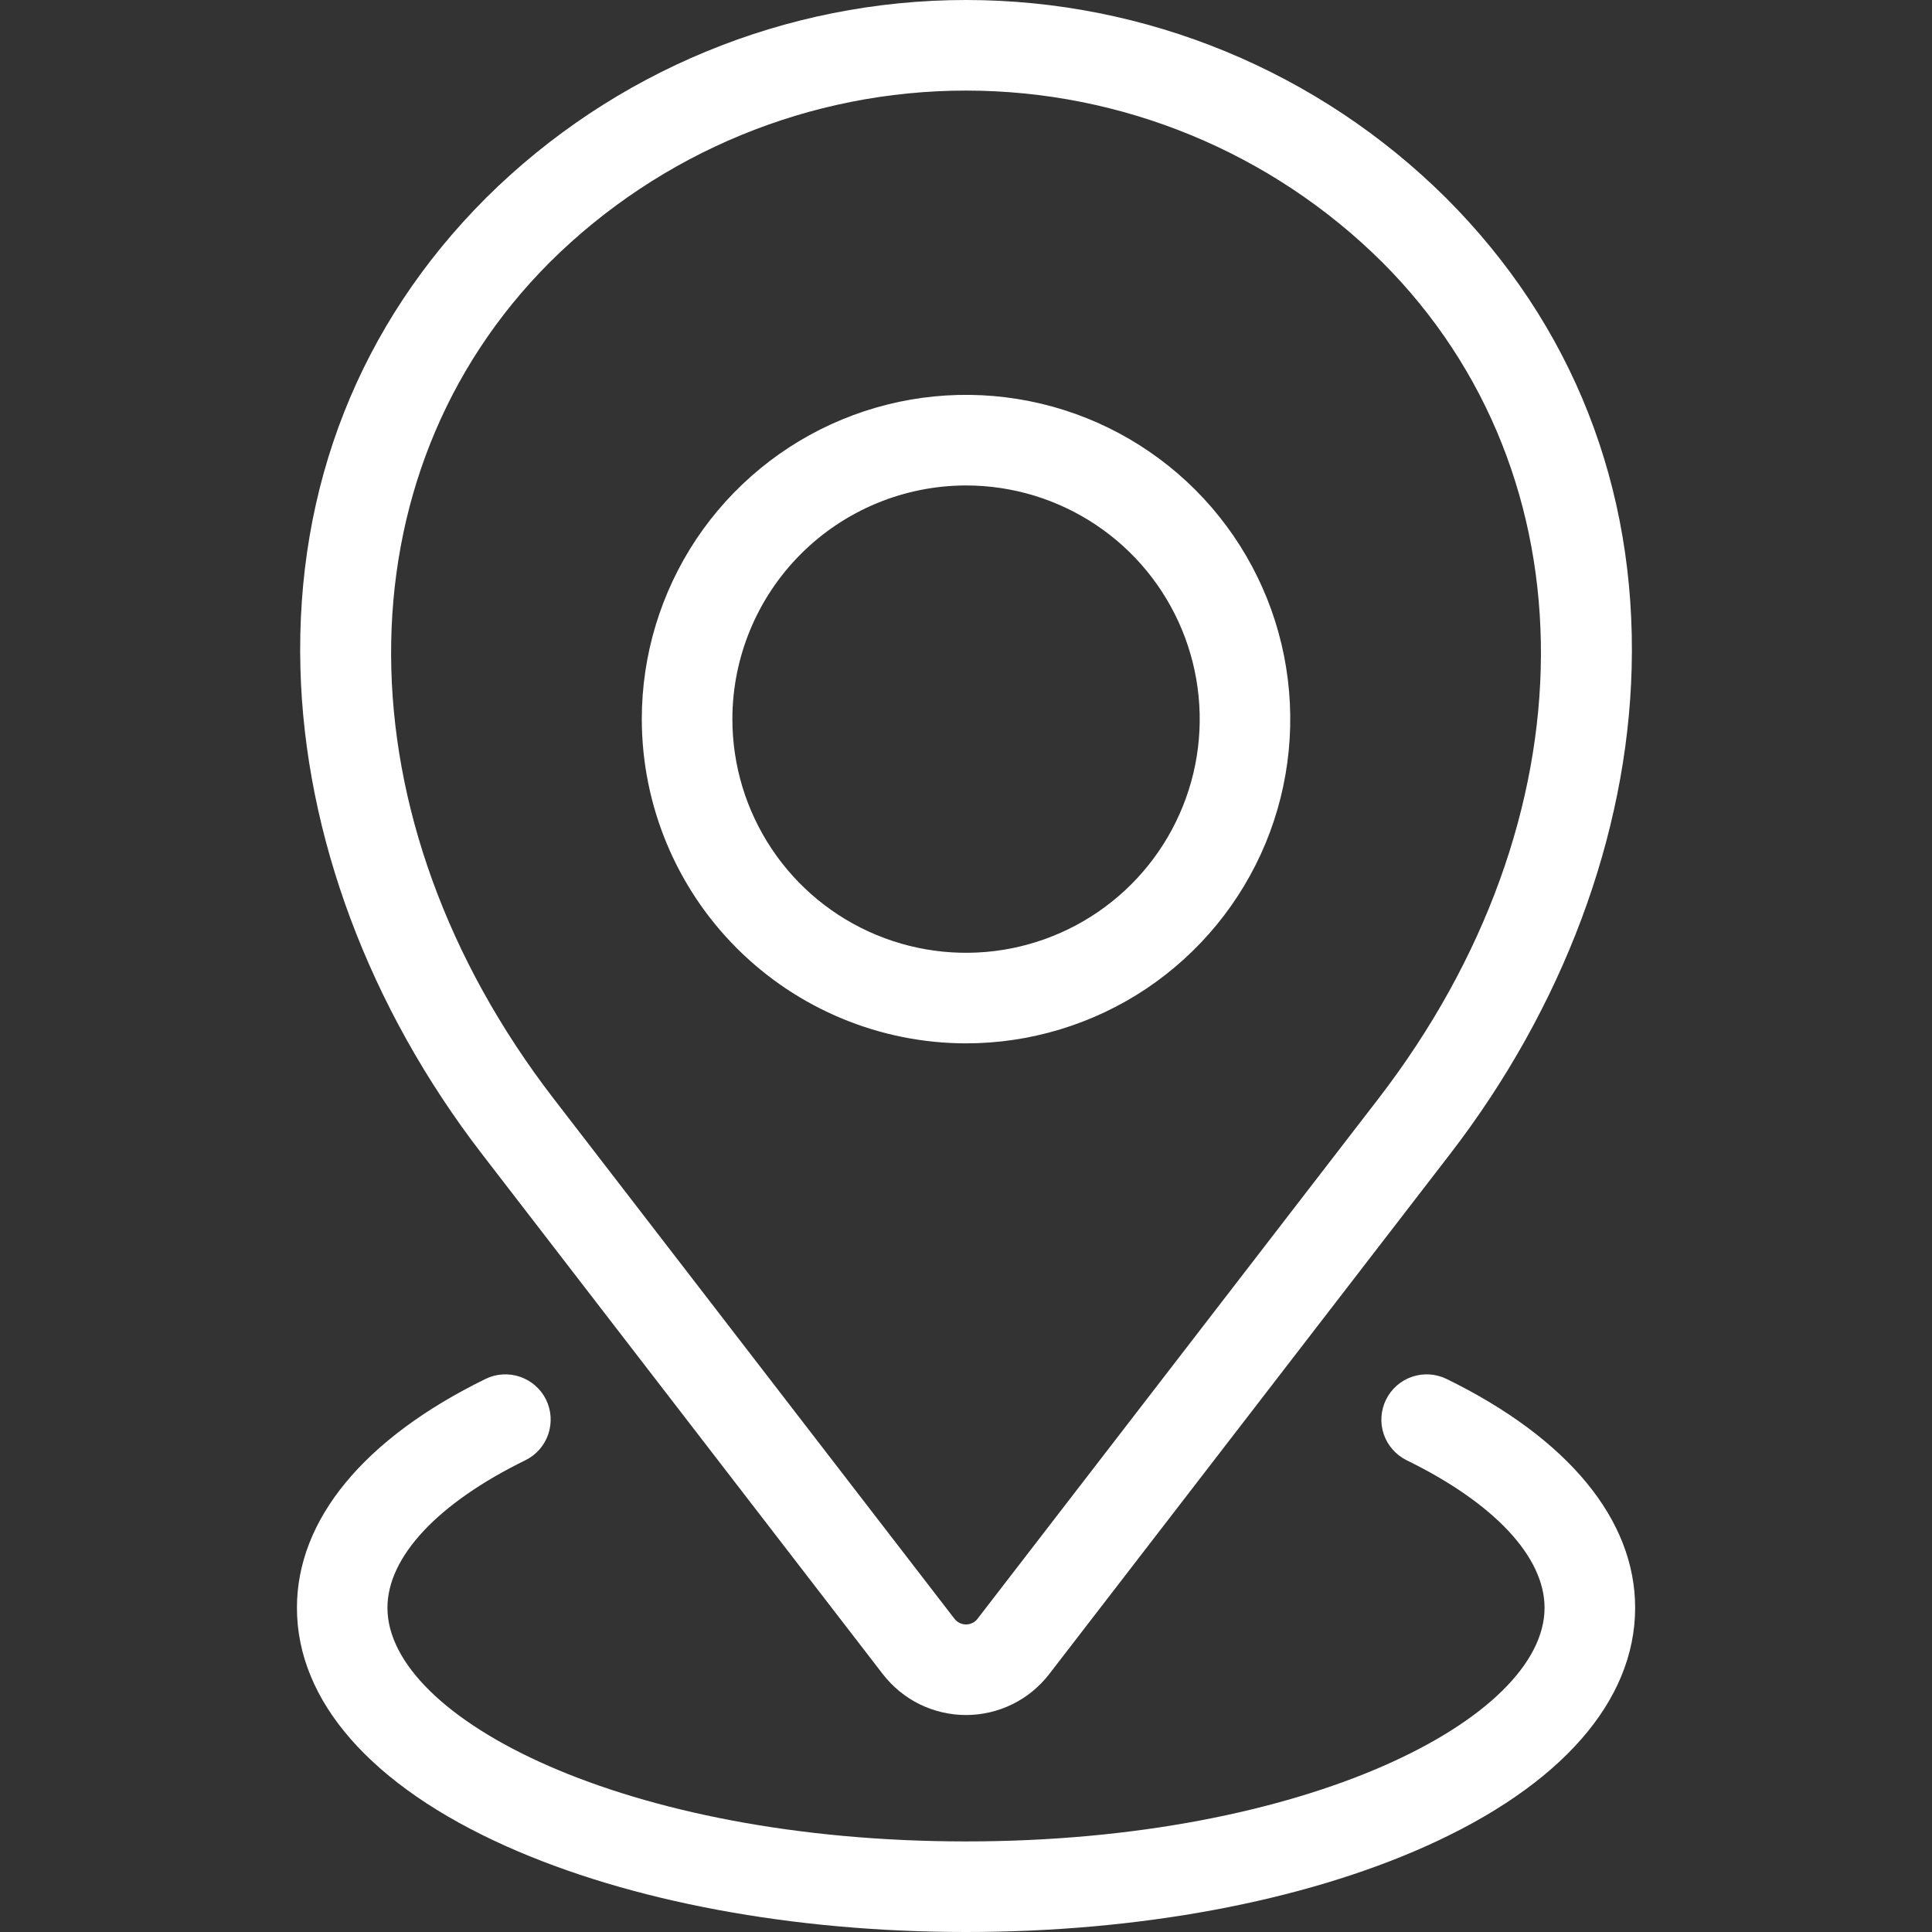 <svg width="26" height="26" viewBox="0 0 26 26" fill="none" xmlns="http://www.w3.org/2000/svg">
<rect x="0" y="0" width="26" height="26" fill="#333333" stroke="none"/>
<path d="M13 14.041C13.863 14.041 14.707 13.785 15.425 13.306C16.142 12.826 16.701 12.145 17.032 11.347C17.362 10.55 17.448 9.673 17.28 8.826C17.112 7.98 16.696 7.202 16.086 6.592C15.476 5.982 14.698 5.566 13.852 5.398C13.005 5.229 12.128 5.316 11.331 5.646C10.533 5.976 9.852 6.536 9.372 7.253C8.893 7.971 8.637 8.814 8.637 9.677C8.638 10.834 9.098 11.943 9.916 12.761C10.734 13.579 11.844 14.04 13 14.041ZM13 6.533C13.622 6.533 14.23 6.717 14.748 7.063C15.265 7.408 15.668 7.899 15.906 8.474C16.144 9.049 16.206 9.681 16.085 10.291C15.963 10.901 15.664 11.461 15.224 11.901C14.784 12.341 14.224 12.64 13.614 12.762C13.004 12.883 12.372 12.821 11.797 12.583C11.222 12.345 10.731 11.942 10.386 11.425C10.04 10.907 9.856 10.299 9.856 9.677C9.857 8.844 10.188 8.045 10.778 7.455C11.367 6.866 12.167 6.534 13 6.533V6.533ZM11.88 22.529C12.012 22.7 12.182 22.839 12.376 22.935C12.57 23.03 12.784 23.08 13 23.08C13.217 23.08 13.43 23.03 13.624 22.935C13.819 22.839 13.988 22.7 14.12 22.529L19.514 15.531C21.031 13.563 21.899 11.242 21.958 8.995C22.023 6.552 21.16 4.364 19.462 2.666C17.745 0.959 15.422 0 13 0C10.579 0 8.255 0.959 6.538 2.666C4.841 4.364 3.978 6.552 4.043 8.995C4.102 11.242 4.97 13.563 6.487 15.531L11.88 22.529ZM7.4 3.528C8.889 2.049 10.902 1.219 13 1.219C15.099 1.219 17.112 2.049 18.601 3.528C21.469 6.396 21.447 11.026 18.549 14.787L13.155 21.785C13.137 21.809 13.114 21.828 13.087 21.841C13.06 21.854 13.03 21.861 13 21.861C12.97 21.861 12.941 21.854 12.914 21.841C12.887 21.828 12.864 21.809 12.845 21.785L7.452 14.787C4.553 11.026 4.532 6.396 7.4 3.528ZM3.996 21.637C3.996 20.451 4.898 19.357 6.536 18.556C6.681 18.486 6.848 18.476 7.001 18.529C7.153 18.582 7.278 18.692 7.349 18.837C7.42 18.982 7.43 19.149 7.378 19.302C7.326 19.454 7.216 19.58 7.071 19.651C5.891 20.228 5.214 20.952 5.214 21.637C5.214 23.124 8.412 24.781 13 24.781C17.589 24.781 20.786 23.124 20.786 21.637C20.786 20.952 20.11 20.228 18.929 19.651C18.785 19.579 18.674 19.454 18.622 19.301C18.57 19.149 18.581 18.982 18.652 18.837C18.723 18.692 18.848 18.581 19 18.529C19.152 18.476 19.319 18.486 19.465 18.556C21.103 19.357 22.005 20.451 22.005 21.636C22.005 22.894 21.004 24.034 19.186 24.847C17.523 25.59 15.327 26 13 26C10.674 26 8.477 25.59 6.815 24.847C4.997 24.034 3.996 22.894 3.996 21.637V21.637Z" fill="white"/>
</svg>
